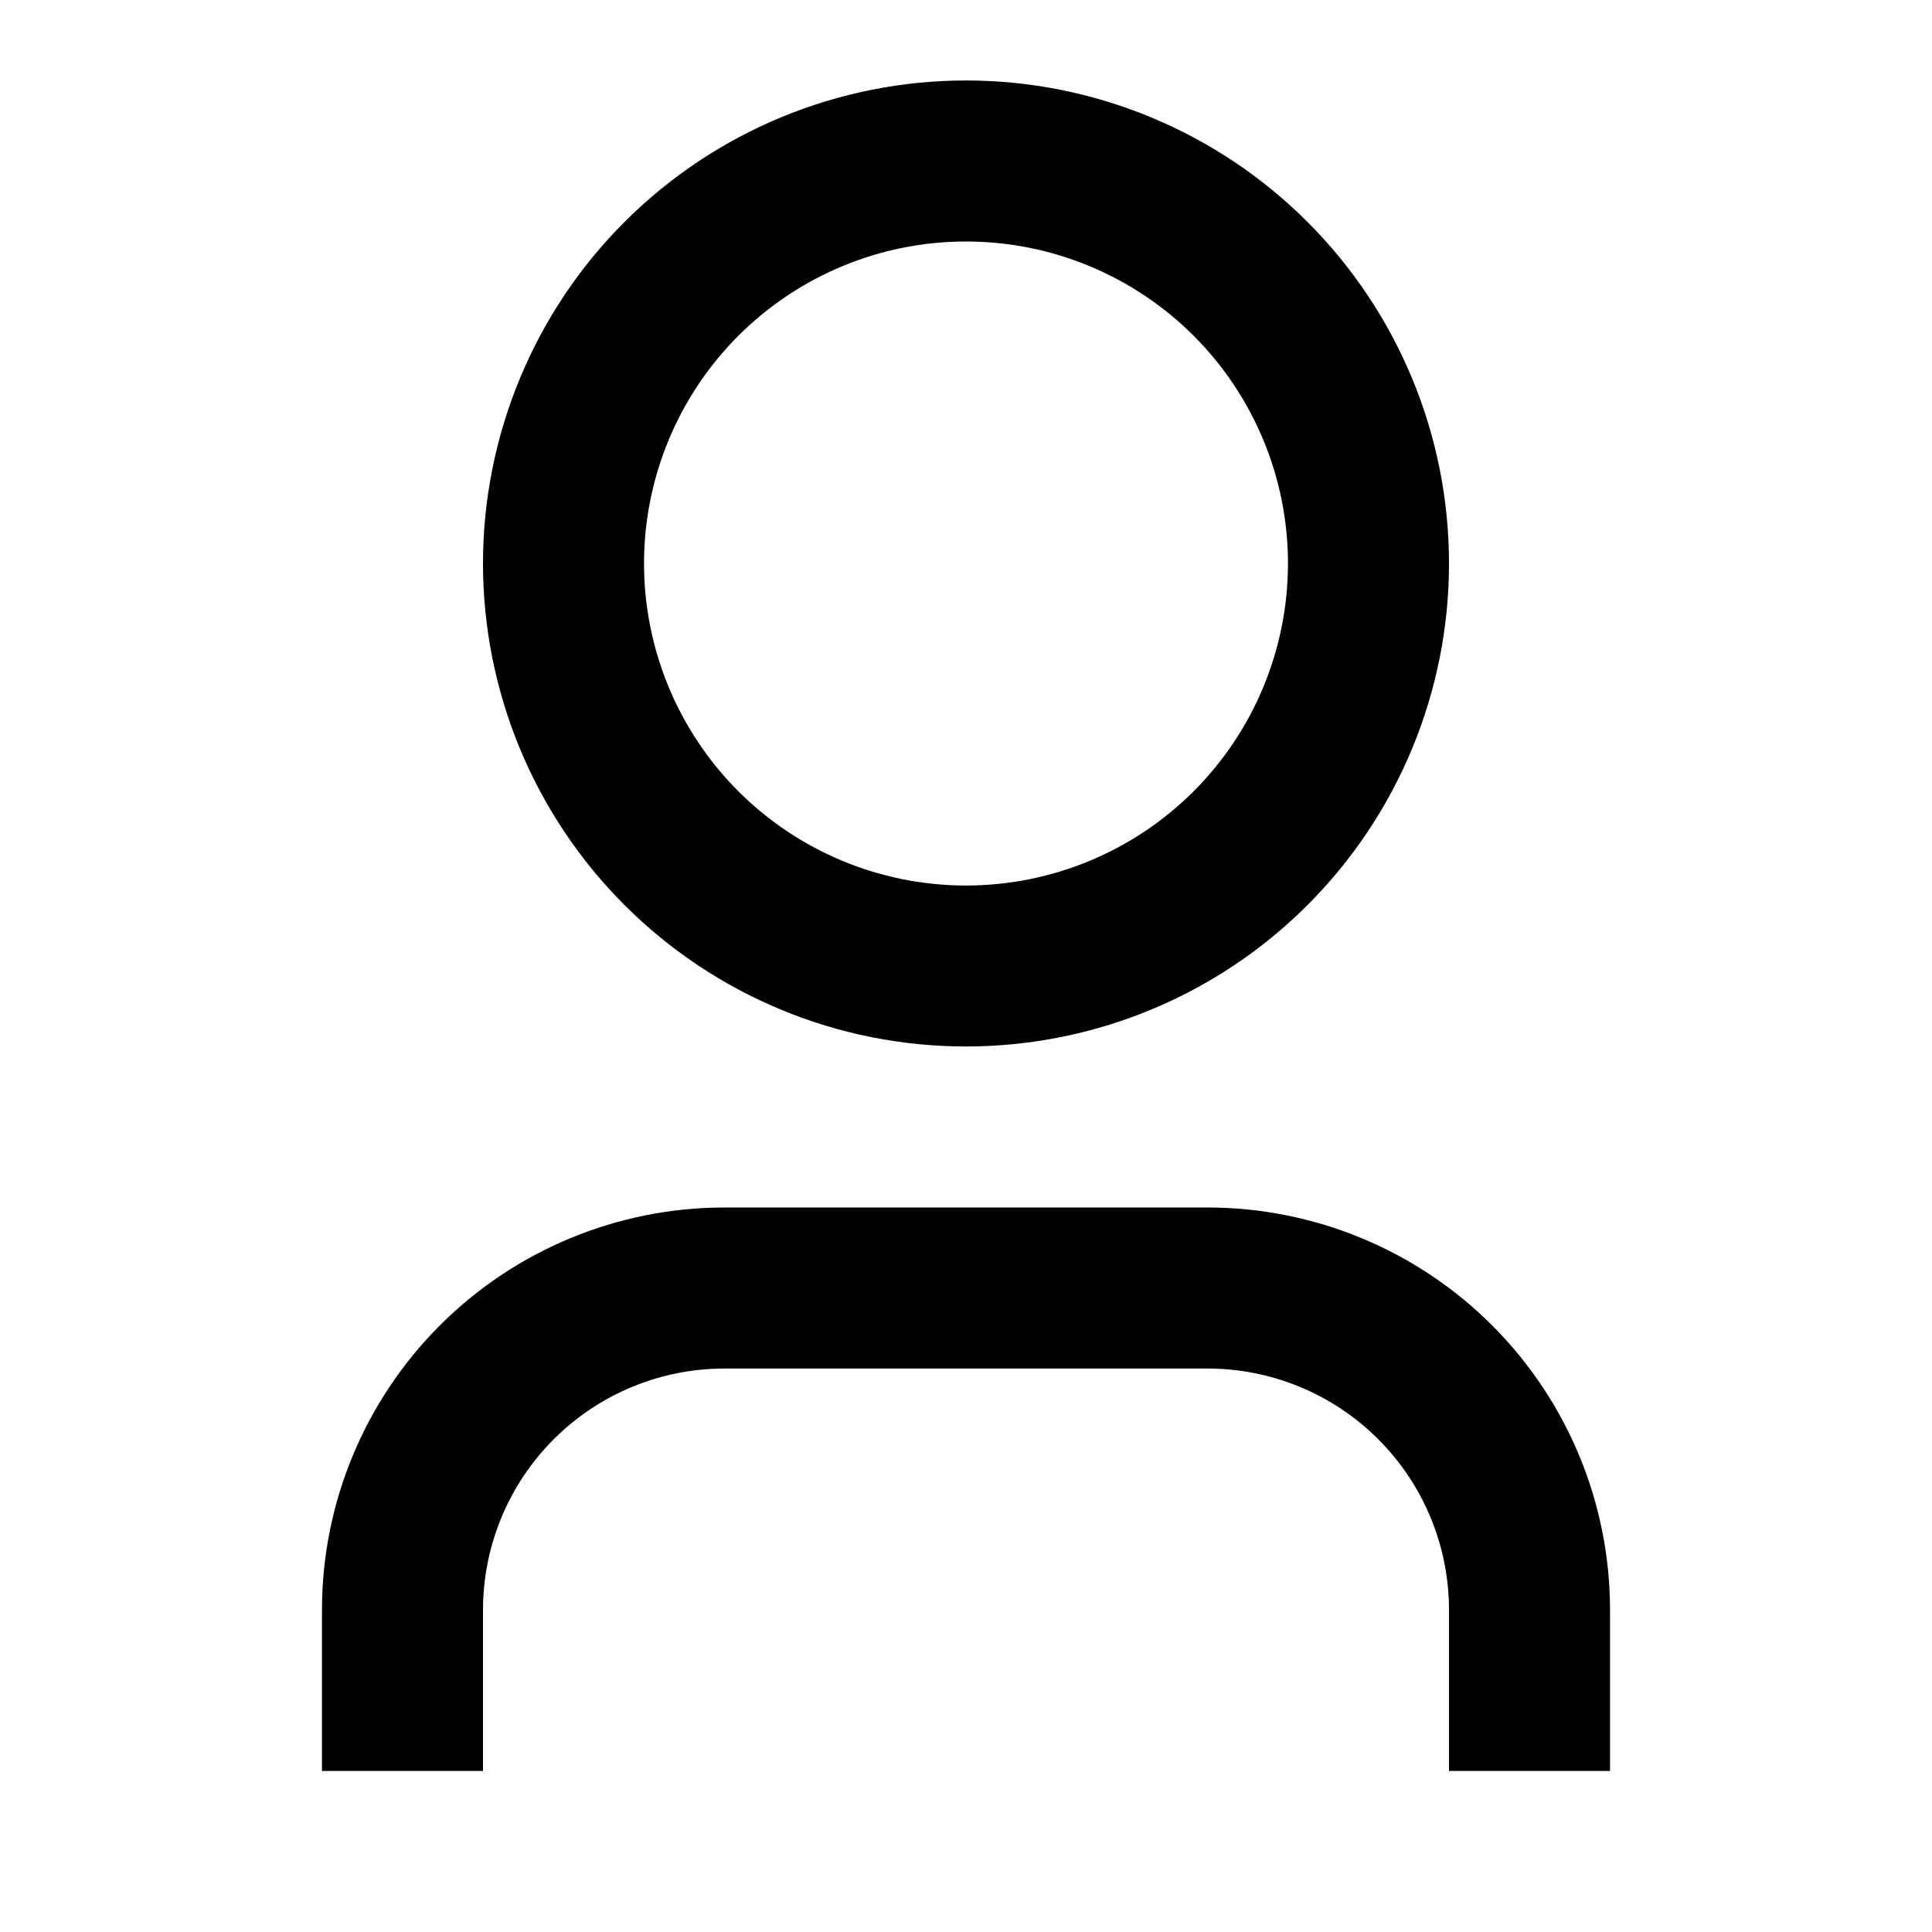 <svg width="23" height="23" viewBox="0 0 23 23" fill="none" xmlns="http://www.w3.org/2000/svg">
<path d="M19.167 21.083H17.25V19.167C17.25 18.404 16.947 17.673 16.408 17.134C15.869 16.595 15.137 16.292 14.375 16.292H8.625C7.862 16.292 7.131 16.595 6.592 17.134C6.053 17.673 5.75 18.404 5.75 19.167V21.083H3.833V19.167C3.833 17.896 4.338 16.677 5.237 15.778C6.135 14.88 7.354 14.375 8.625 14.375H14.375C15.646 14.375 16.865 14.88 17.763 15.778C18.662 16.677 19.167 17.896 19.167 19.167V21.083ZM11.5 12.458C10.745 12.458 9.997 12.31 9.3 12.021C8.602 11.732 7.968 11.308 7.434 10.774C6.9 10.24 6.477 9.606 6.188 8.909C5.899 8.211 5.75 7.463 5.75 6.708C5.75 5.953 5.899 5.206 6.188 4.508C6.477 3.81 6.9 3.176 7.434 2.643C7.968 2.109 8.602 1.685 9.3 1.396C9.997 1.107 10.745 0.958 11.5 0.958C13.025 0.958 14.488 1.564 15.566 2.643C16.644 3.721 17.25 5.183 17.25 6.708C17.25 8.233 16.644 9.696 15.566 10.774C14.488 11.853 13.025 12.458 11.5 12.458ZM11.5 10.542C12.517 10.542 13.492 10.138 14.211 9.419C14.929 8.7 15.333 7.725 15.333 6.708C15.333 5.692 14.929 4.717 14.211 3.998C13.492 3.279 12.517 2.875 11.5 2.875C10.483 2.875 9.508 3.279 8.789 3.998C8.071 4.717 7.667 5.692 7.667 6.708C7.667 7.725 8.071 8.7 8.789 9.419C9.508 10.138 10.483 10.542 11.5 10.542Z" fill="black"/>
</svg>
